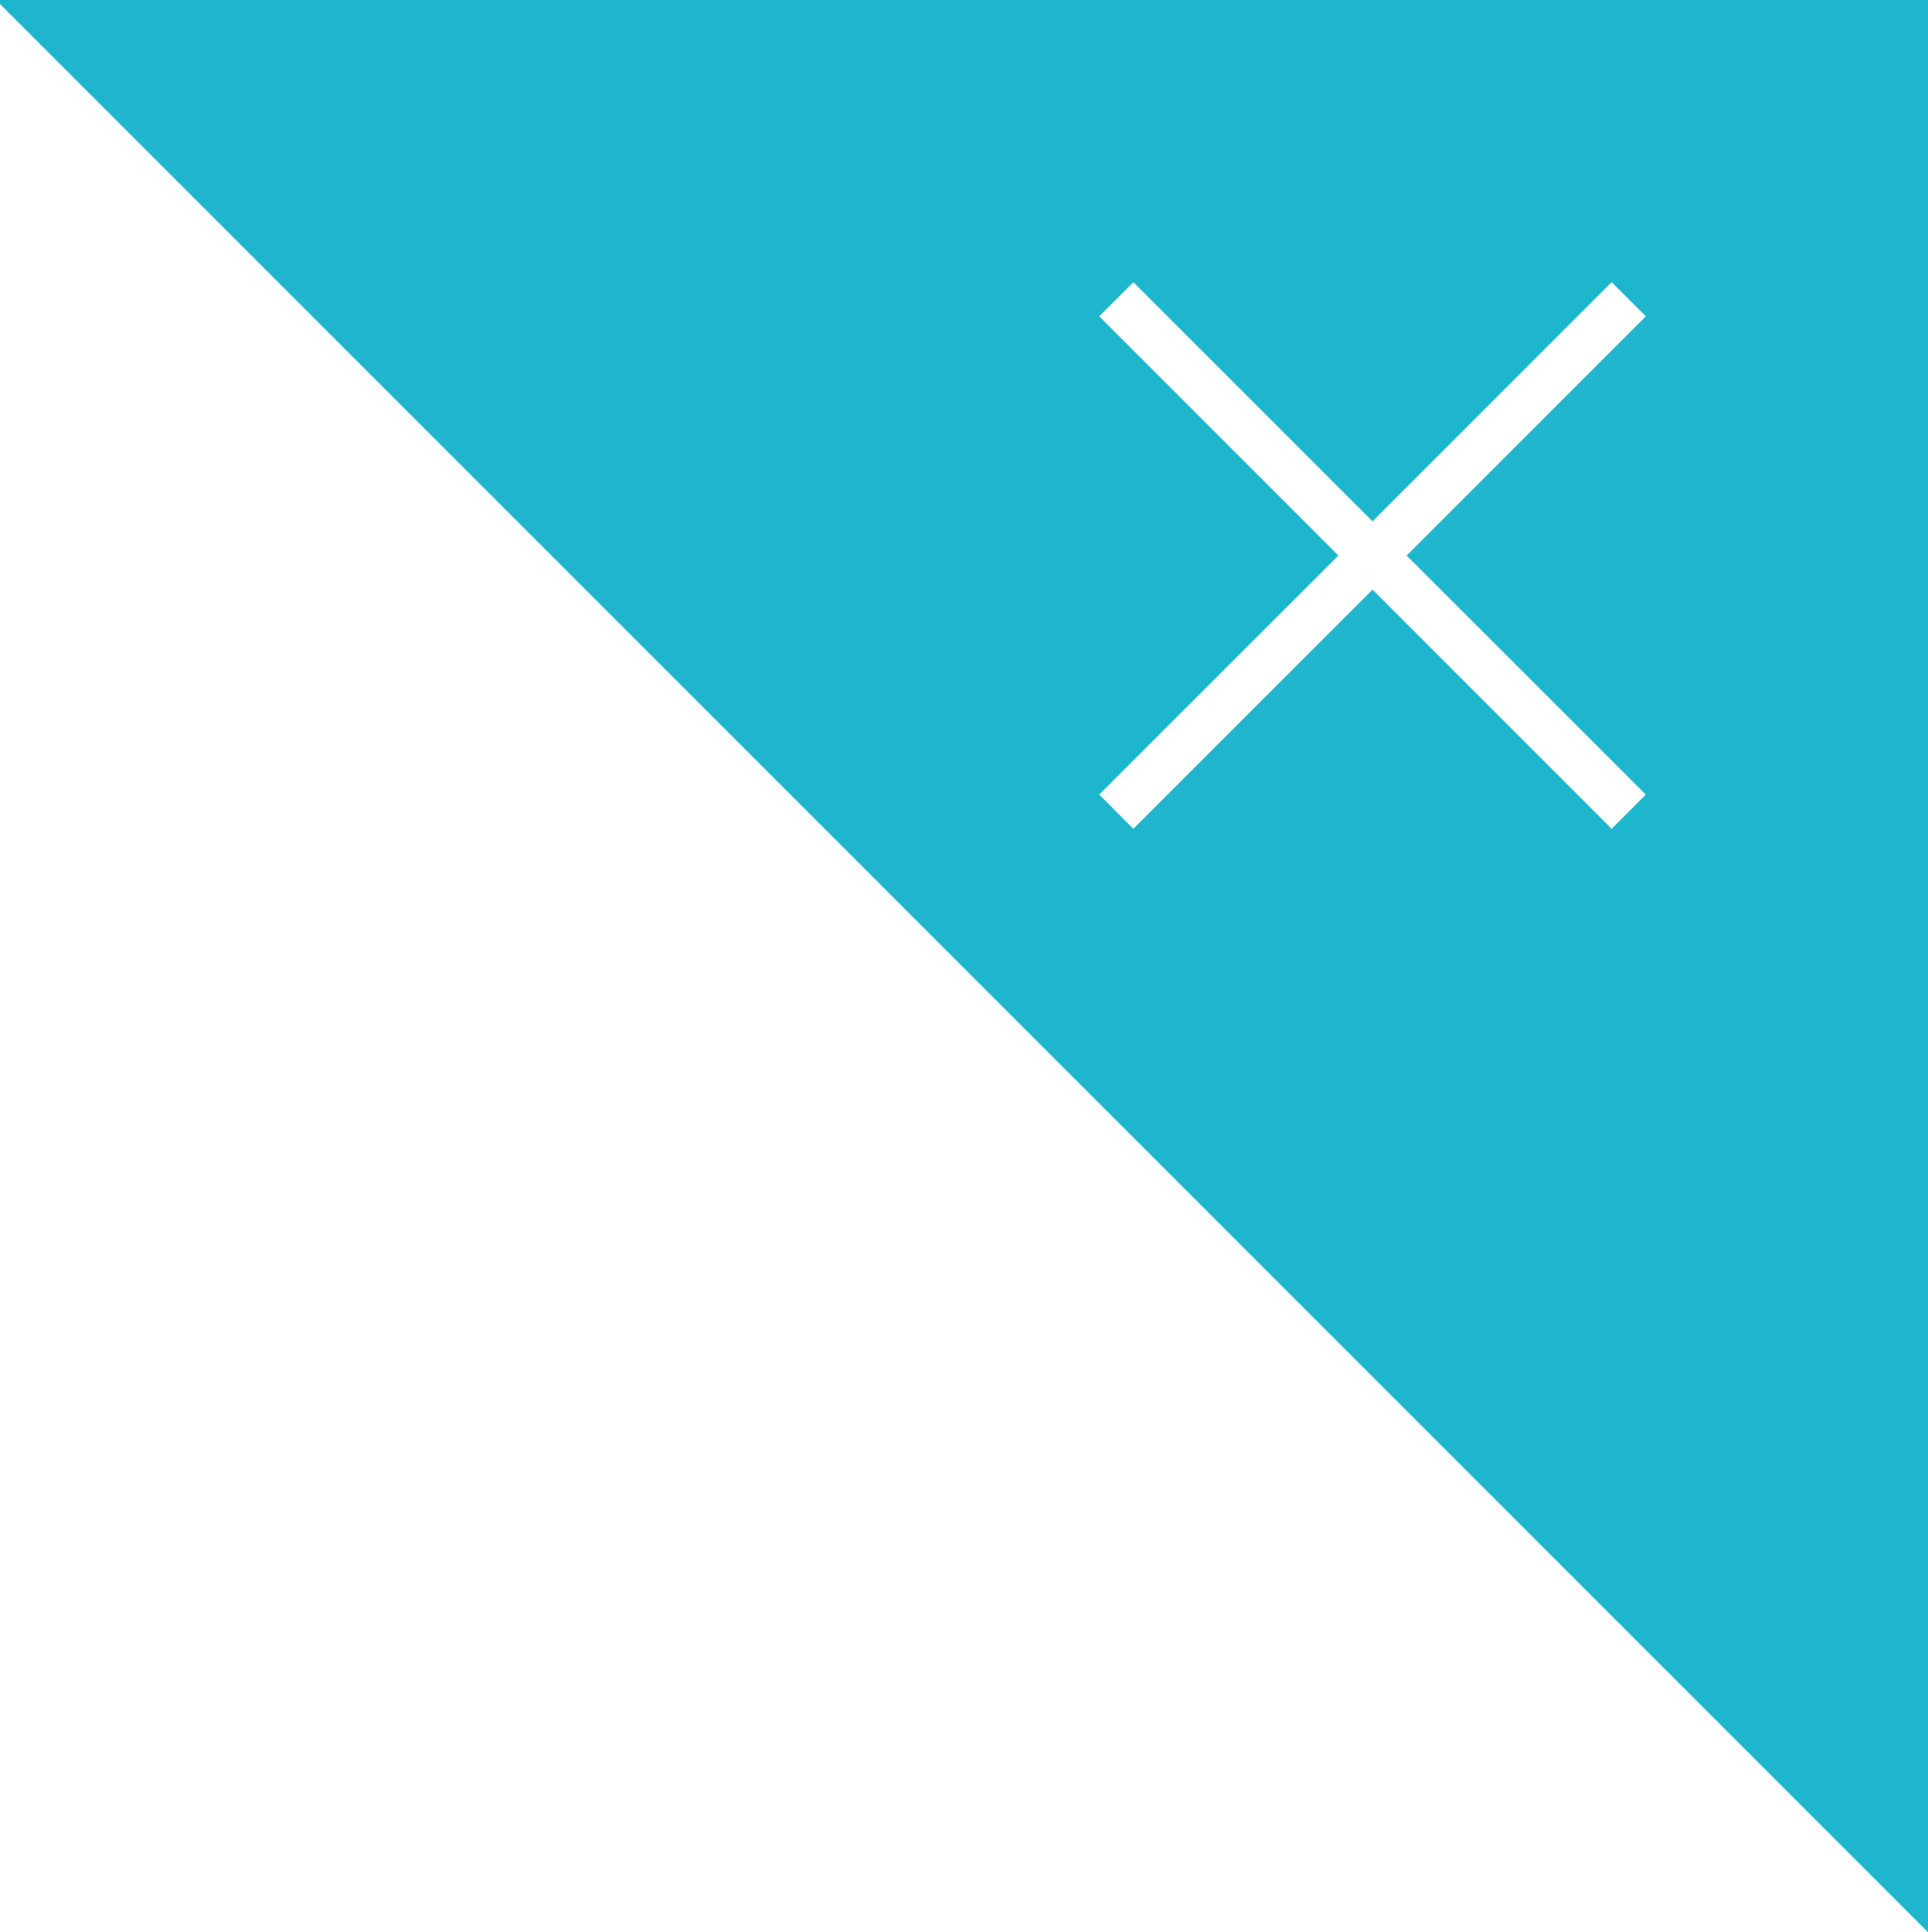 <?xml version="1.0" encoding="utf-8"?>
<!-- Generator: Adobe Illustrator 15.1.0, SVG Export Plug-In . SVG Version: 6.00 Build 0)  -->
<!DOCTYPE svg PUBLIC "-//W3C//DTD SVG 1.1//EN" "http://www.w3.org/Graphics/SVG/1.1/DTD/svg11.dtd">
<svg version="1.1" id="Layer_1" xmlns="http://www.w3.org/2000/svg" xmlns:xlink="http://www.w3.org/1999/xlink" x="0px" y="0px"
	 width="39.75px" height="39.833px" viewBox="0 0 39.75 39.833" enable-background="new 0 0 39.75 39.833" xml:space="preserve">
<path fill="#1EB6CD" d="M-0.083,0L39.75,39.834V0H-0.083z M33.931,16.381l-0.704,0.705l-4.929-4.93l-4.931,4.93l-0.704-0.705
	l4.931-4.928l-4.931-4.932l0.704-0.703l4.931,4.93l4.929-4.93l0.706,0.703l-4.931,4.932L33.931,16.381z"/>
</svg>
